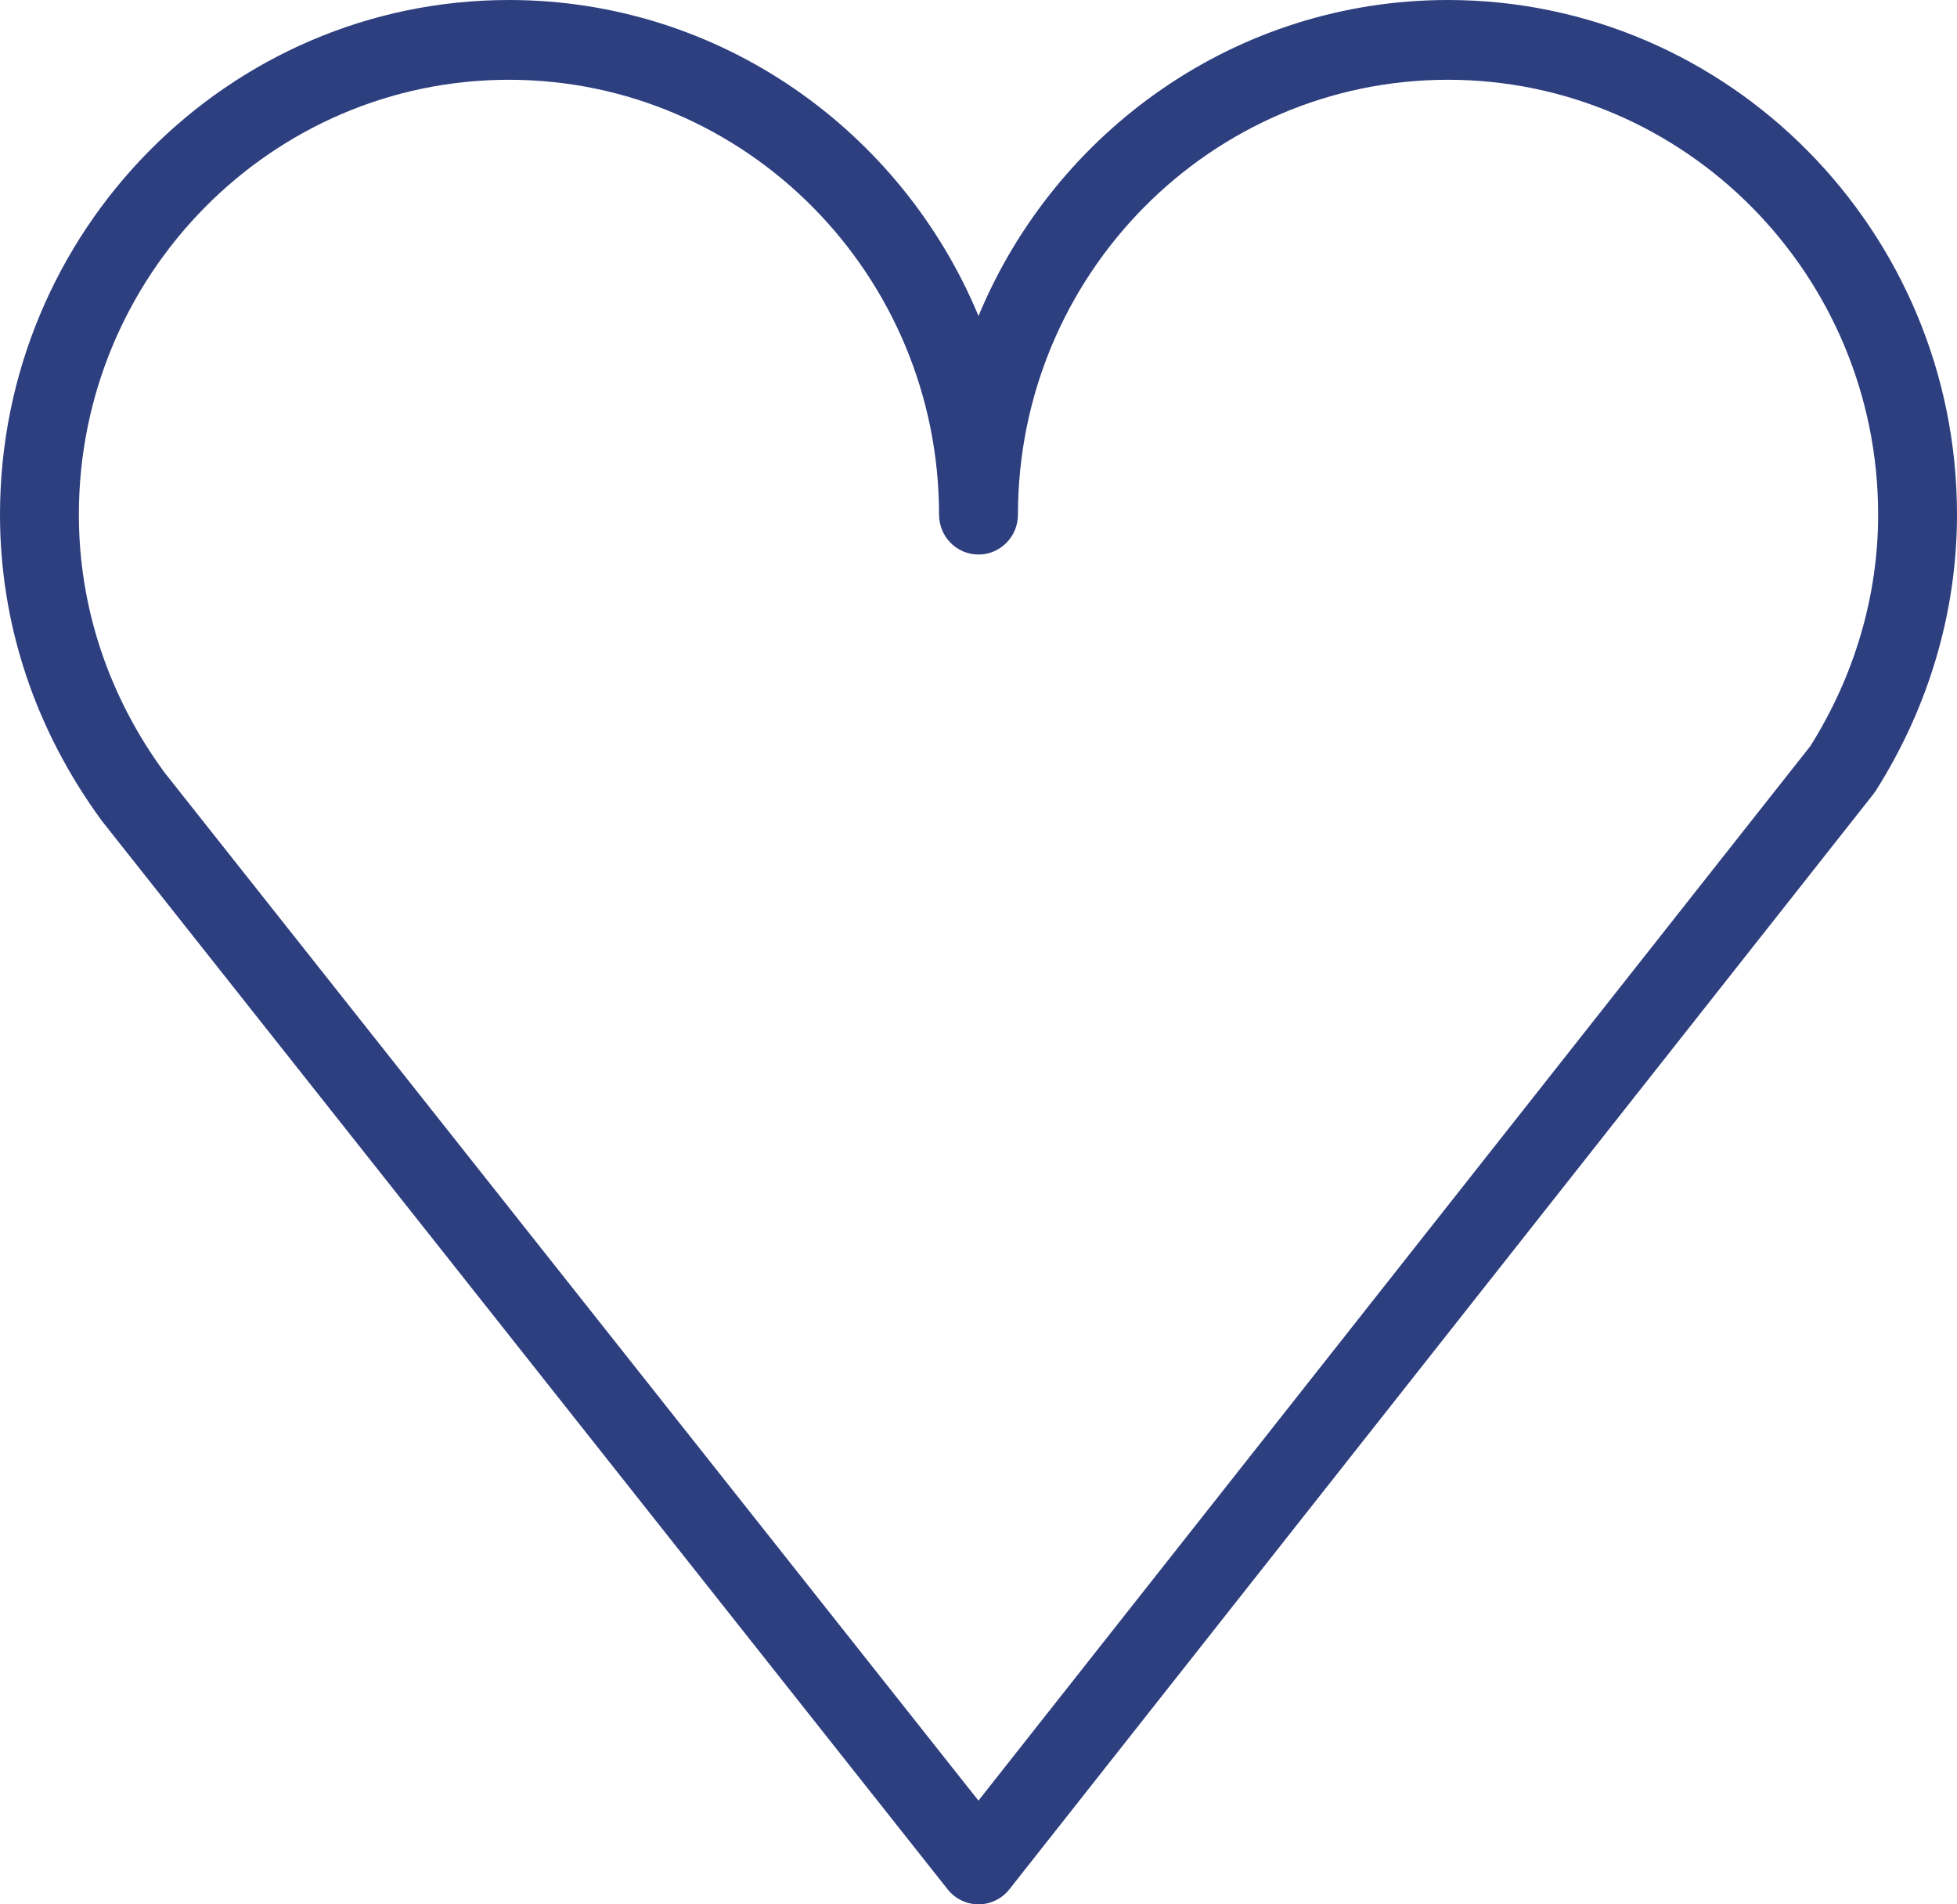<svg width="37" height="36" viewBox="0 0 37 36" fill="none" xmlns="http://www.w3.org/2000/svg">
<path d="M27.374 0C23.385 0 19.955 2.468 18.5 5.973C17.044 2.468 13.612 0 9.622 0C4.317 0 0 4.364 0 9.729C0 11.799 0.661 13.794 1.929 15.522L17.918 35.718C18.06 35.896 18.273 36 18.5 36H18.5C18.727 36 18.941 35.895 19.083 35.717L35.418 15.013C35.433 14.992 35.449 14.971 35.463 14.95C36.468 13.365 37 11.559 37 9.729C37.001 4.364 32.681 0 27.374 0ZM34.228 14.103L18.499 34.039L3.109 14.602C2.05 13.158 1.491 11.473 1.491 9.729C1.491 5.196 5.138 1.508 9.621 1.508C14.106 1.508 17.754 5.196 17.754 9.729C17.754 10.145 18.088 10.483 18.5 10.483C18.912 10.483 19.246 10.145 19.246 9.729C19.246 5.196 22.892 1.508 27.374 1.508C31.859 1.508 35.509 5.196 35.509 9.729C35.509 11.258 35.066 12.77 34.228 14.103Z" fill="#2E3F7F"/>
</svg>
